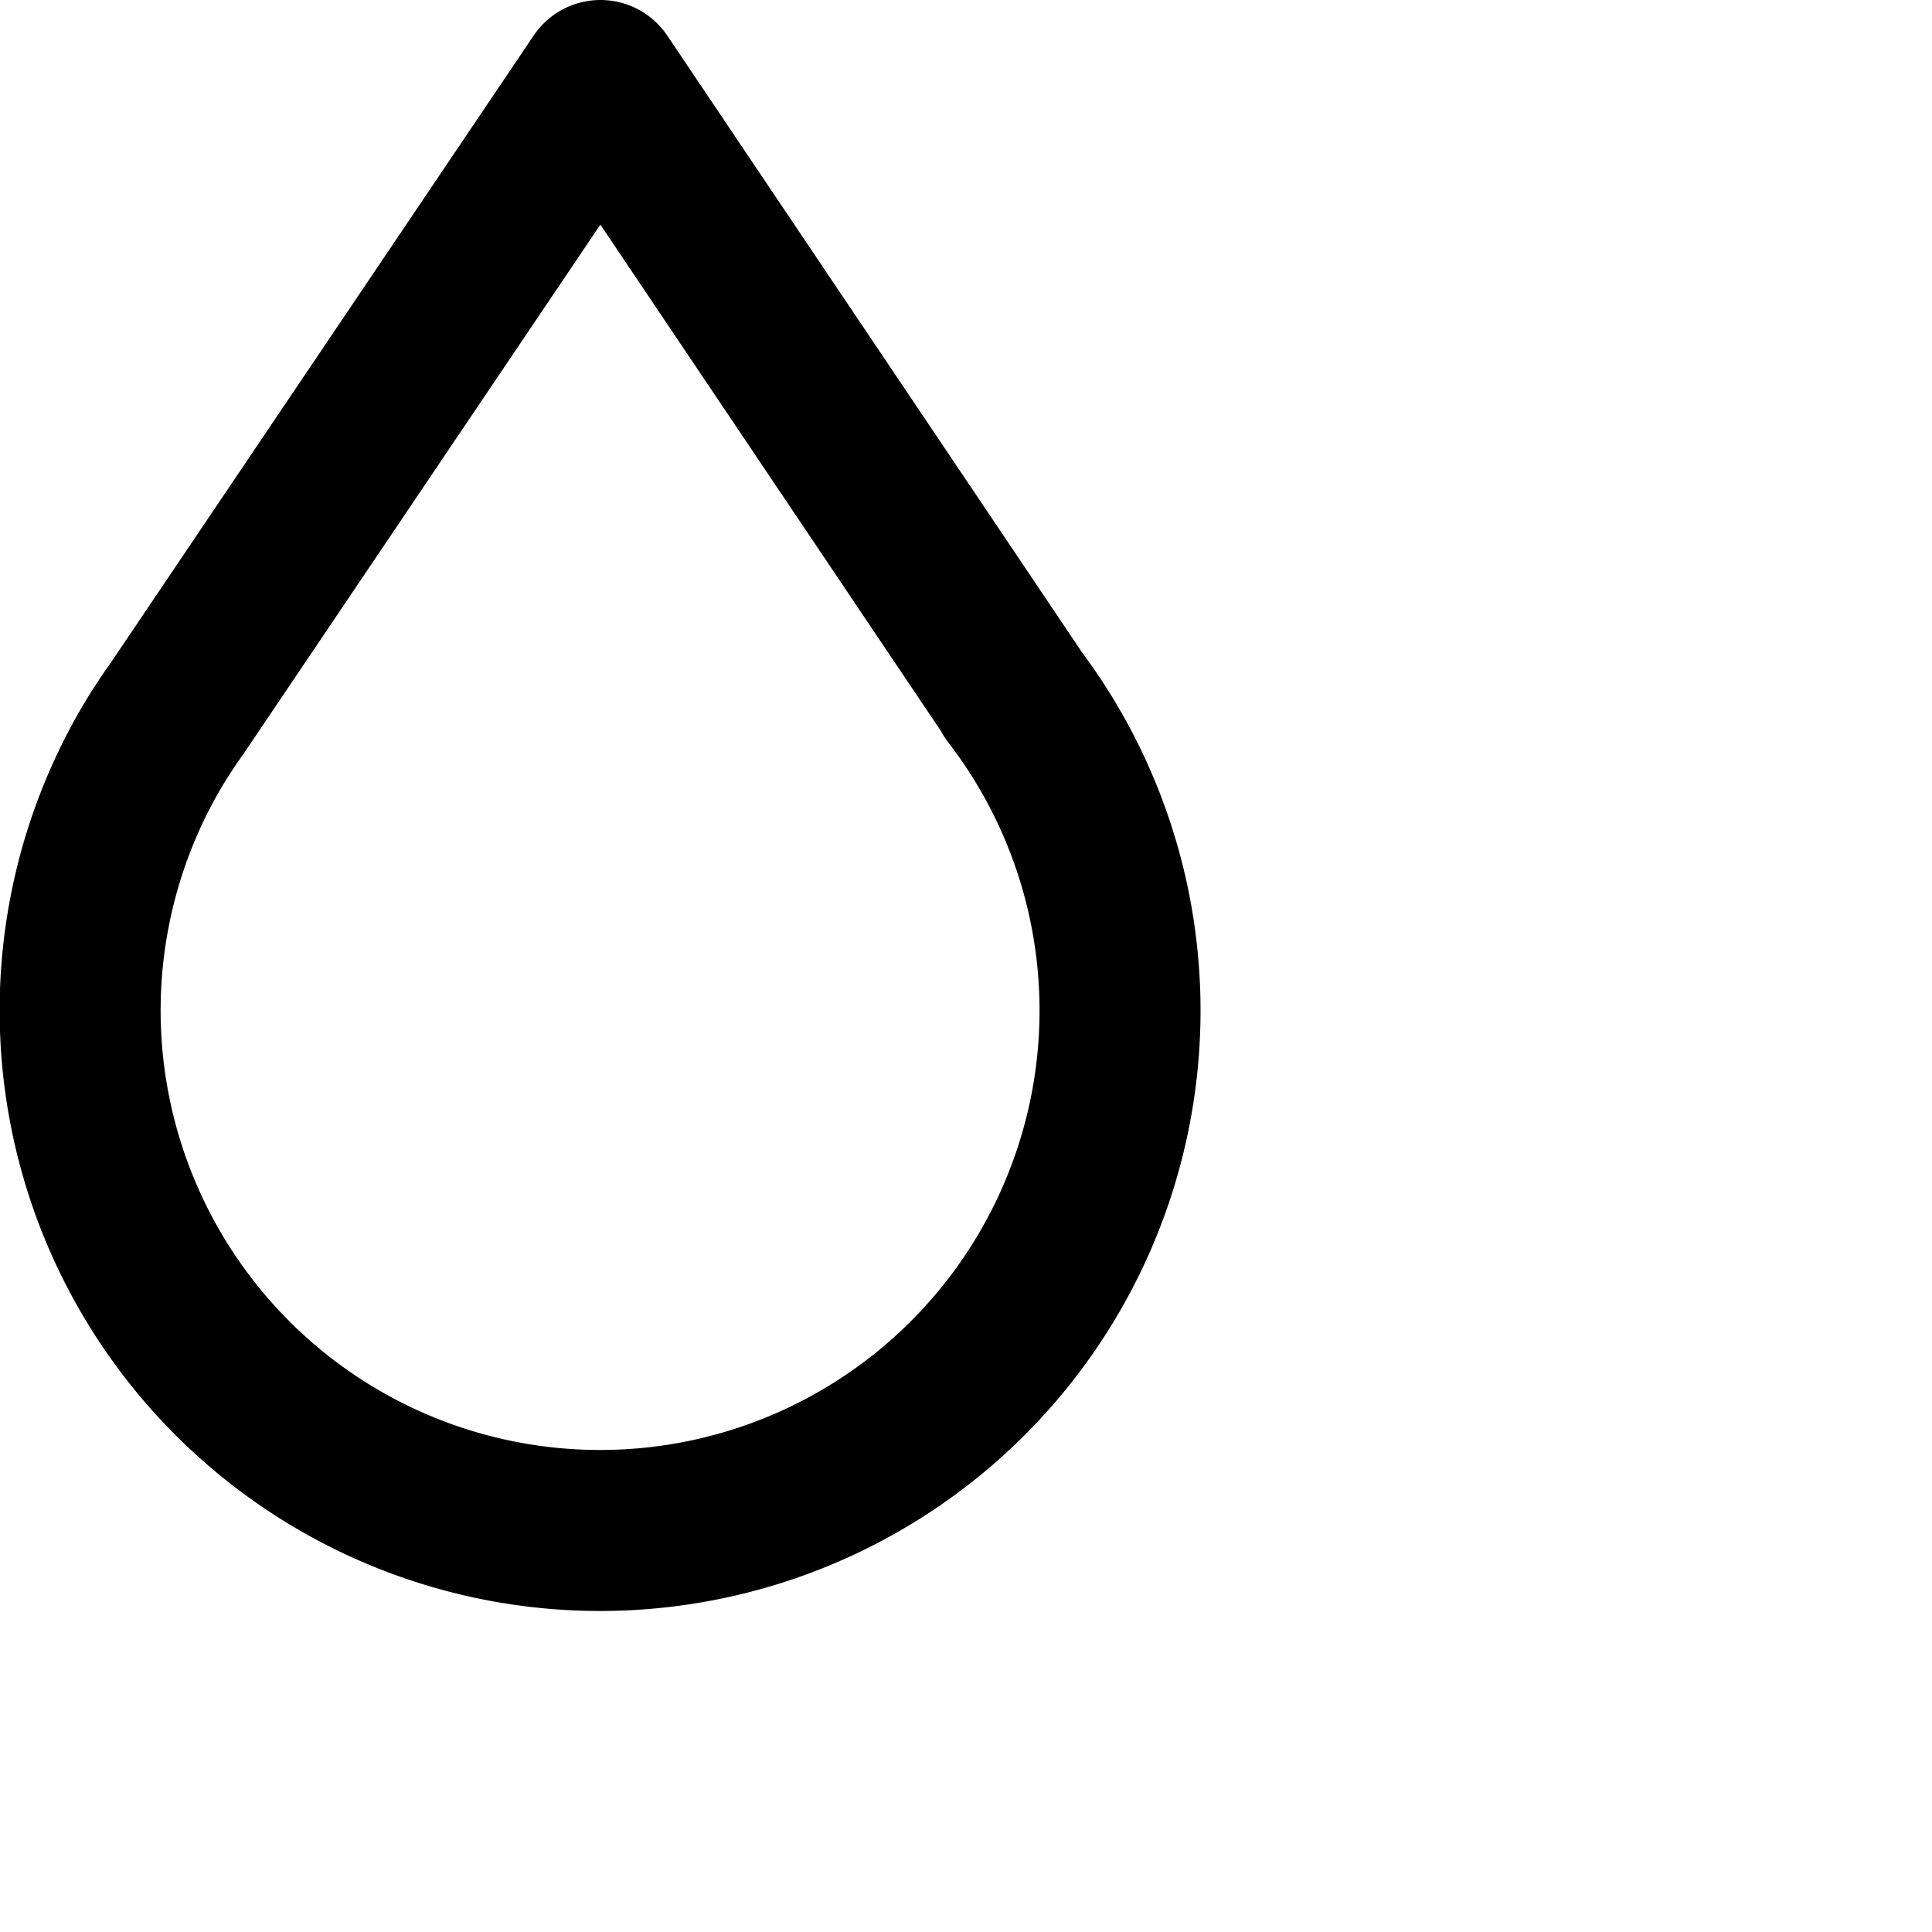 <svg xmlns="http://www.w3.org/2000/svg" viewBox="0 0 24 24" width="24" height="24" stroke="currentColor">
  <path d="M12.576,8.609h0L7.459,1,2.2,8.8c-.065.09-.127.182-.187.276l-.027.04h0a6.459,6.459,0,1,0,10.585-.505Z" fill="none" stroke-linecap="round" stroke-linejoin="round" stroke-width="2"/>
</svg>
